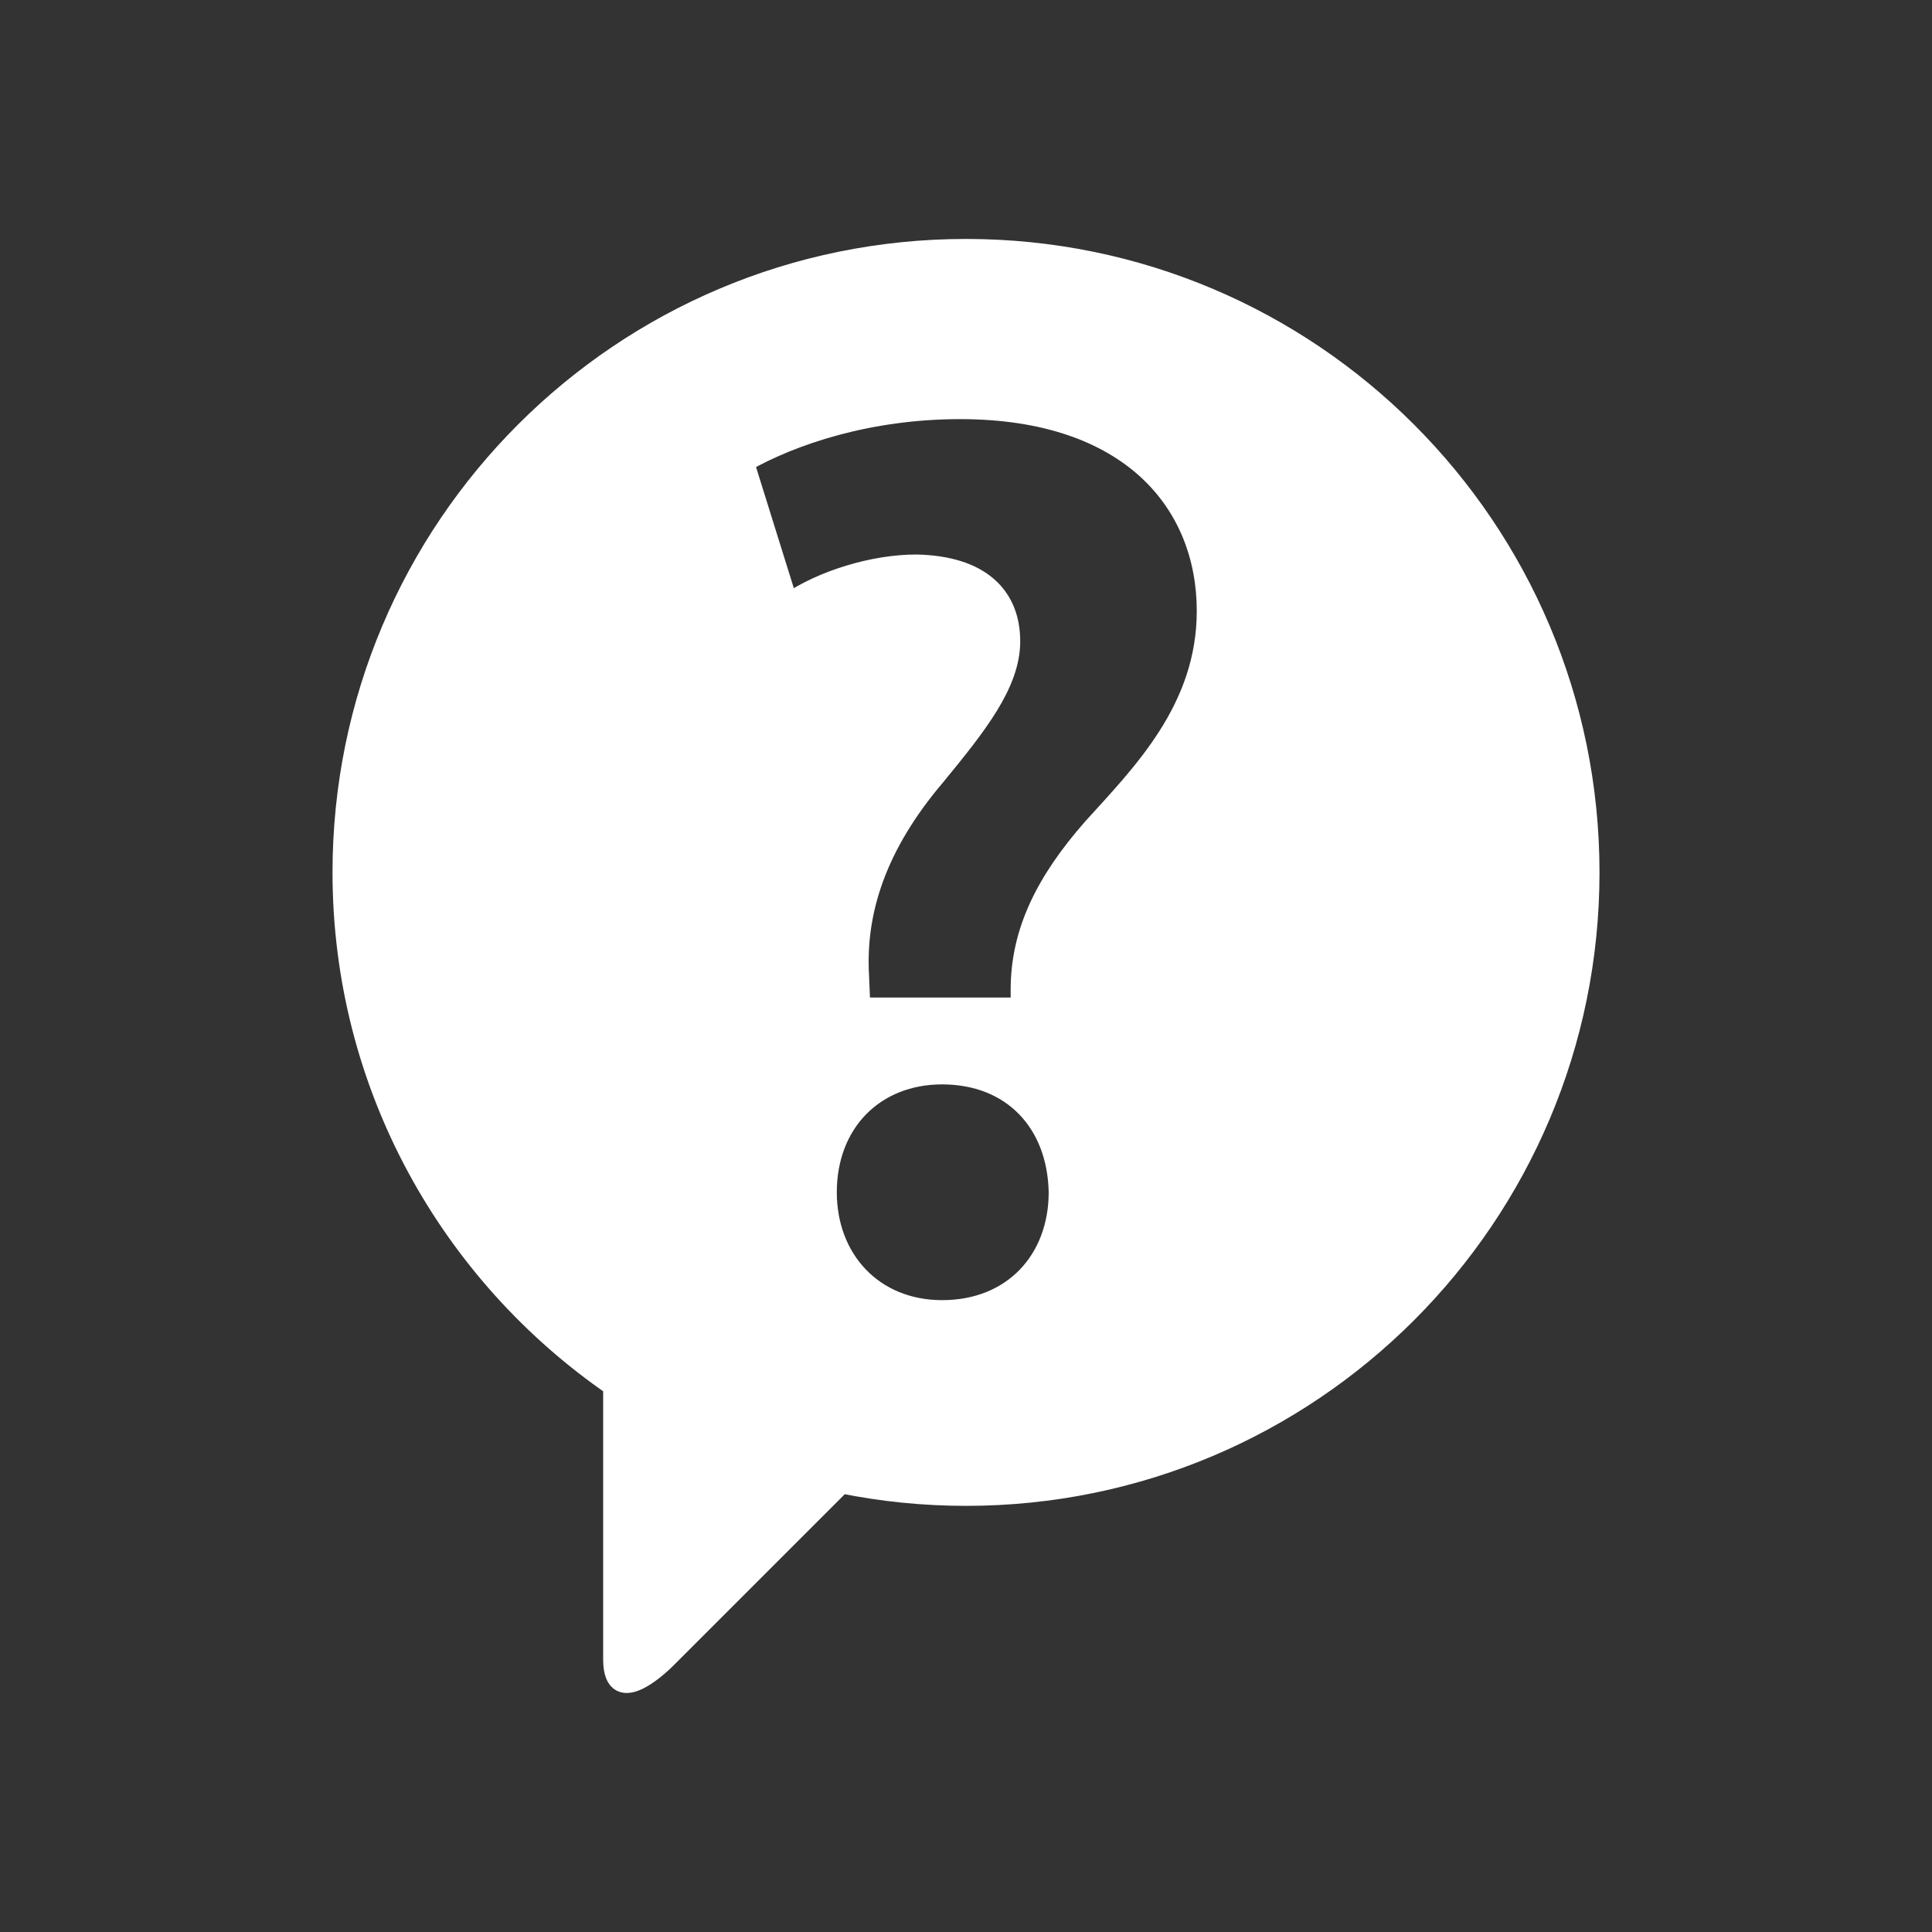 <svg xmlns="http://www.w3.org/2000/svg" xmlns:xlink="http://www.w3.org/1999/xlink" version="1.1" id="Layer_36" x="0px" y="0px" width="100px" height="100px" viewBox="0 0 100 100" enable-background="new 0 0 100 100" xml:space="preserve">
<rect x="0" y="0" width="100" height="100" fill="#333333" stroke="none"/>
<path stroke="#fff" fill="#fff" d="M50,12.868c-17.834,0-32.289,14.456-32.289,32.289c0,11.053,5.586,20.805,14.055,26.626l-0.047,0.035v14.062  c0,2.812,2.758,0,2.758,0l9.082-9.081c2.081,0.422,4.237,0.644,6.442,0.644c17.834,0,32.289-14.455,32.289-32.286  C82.289,27.324,67.834,12.868,50,12.868z M48.763,67.795c-3.545,0-5.95-2.606-5.95-6.084c0-3.61,2.473-6.083,5.95-6.083  c3.607,0,5.947,2.473,6.017,6.083C54.779,65.188,52.439,67.795,48.763,67.795z M56.537,42.856c-2.406,2.743-3.725,5.35-3.725,8.359  v0.916h-8.263l-0.066-1.595c-0.201-3.411,0.936-6.815,3.944-10.358c2.139-2.607,3.879-4.777,3.879-6.983  c0-2.34-1.539-3.926-4.881-3.994c-2.207,0-4.881,0.812-6.62,2.015l-2.272-7.283c2.473-1.404,6.417-2.739,11.164-2.739  c8.825,0,12.747,4.881,12.747,10.43C62.444,36.704,59.077,40.048,56.537,42.856z"/>
</svg>